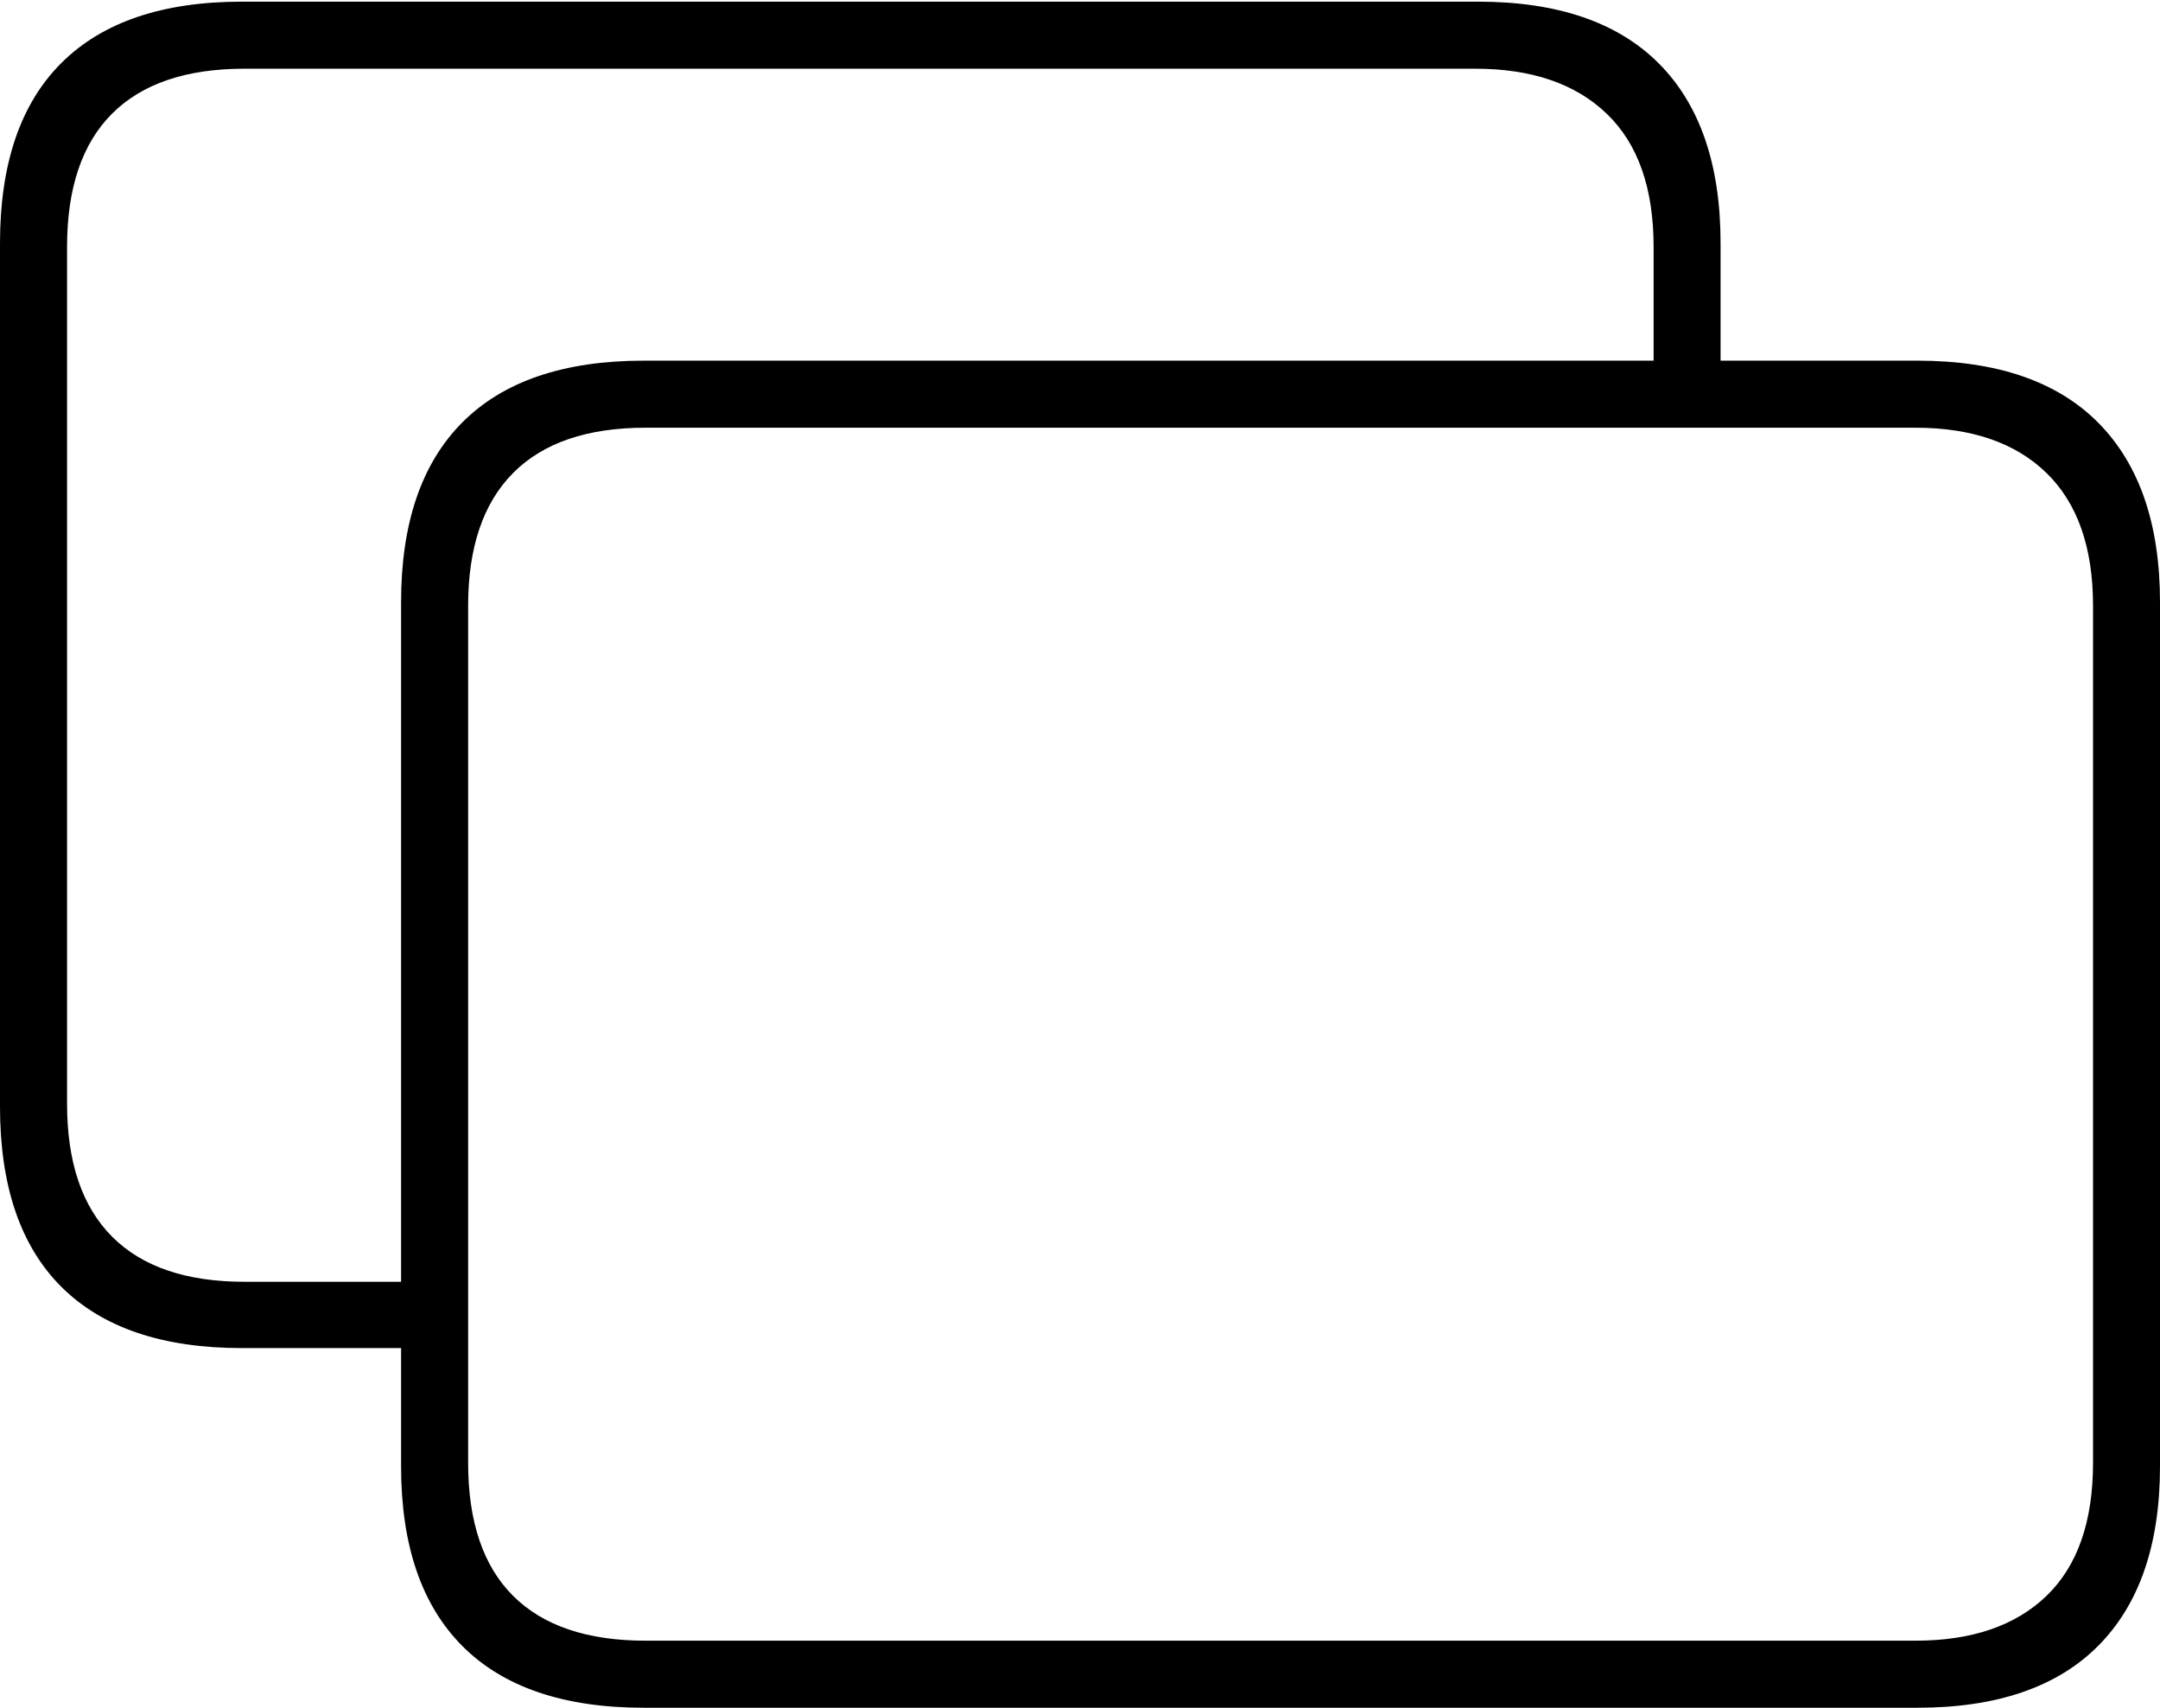 <?xml version="1.0" encoding="UTF-8"?>
<!--Generator: Apple Native CoreSVG 175-->
<!DOCTYPE svg
PUBLIC "-//W3C//DTD SVG 1.1//EN"
       "http://www.w3.org/Graphics/SVG/1.1/DTD/svg11.dtd">
<svg version="1.1" xmlns="http://www.w3.org/2000/svg" xmlns:xlink="http://www.w3.org/1999/xlink" width="23.481" height="18.566">
 <g>
  <rect height="18.566" opacity="0" width="23.481" x="0" y="0"/>
  <path d="M2.63 14.656L4.687 14.656L4.687 13.935L2.657 13.935Q1.707 13.935 1.218 13.444Q0.729 12.952 0.729 12.001L0.729 2.684Q0.729 1.725 1.218 1.236Q1.707 0.747 2.657 0.747L16.037 0.747Q16.957 0.747 17.466 1.236Q17.976 1.725 17.976 2.684L17.976 4.225L18.704 4.225L18.704 2.645Q18.704 1.366 18.035 0.692Q17.365 0.018 16.067 0.018L2.63 0.018Q1.336 0.018 0.668 0.684Q0 1.349 0 2.645L0 12.03Q0 13.325 0.668 13.991Q1.336 14.656 2.63 14.656ZM6.998 18.566L20.844 18.566Q22.142 18.566 22.812 17.89Q23.481 17.214 23.481 15.94L23.481 6.548Q23.481 5.276 22.812 4.598Q22.142 3.921 20.844 3.921L6.998 3.921Q5.697 3.921 5.028 4.59Q4.36 5.259 4.36 6.548L4.36 15.94Q4.36 17.228 5.028 17.897Q5.697 18.566 6.998 18.566ZM7.017 17.837Q6.067 17.837 5.578 17.35Q5.089 16.862 5.089 15.903L5.089 6.586Q5.089 5.635 5.578 5.142Q6.067 4.65 7.017 4.65L20.822 4.65Q21.741 4.65 22.247 5.142Q22.753 5.635 22.753 6.586L22.753 15.903Q22.753 16.862 22.247 17.35Q21.741 17.837 20.822 17.837Z" fill="#000000"/>
 </g>
</svg>
